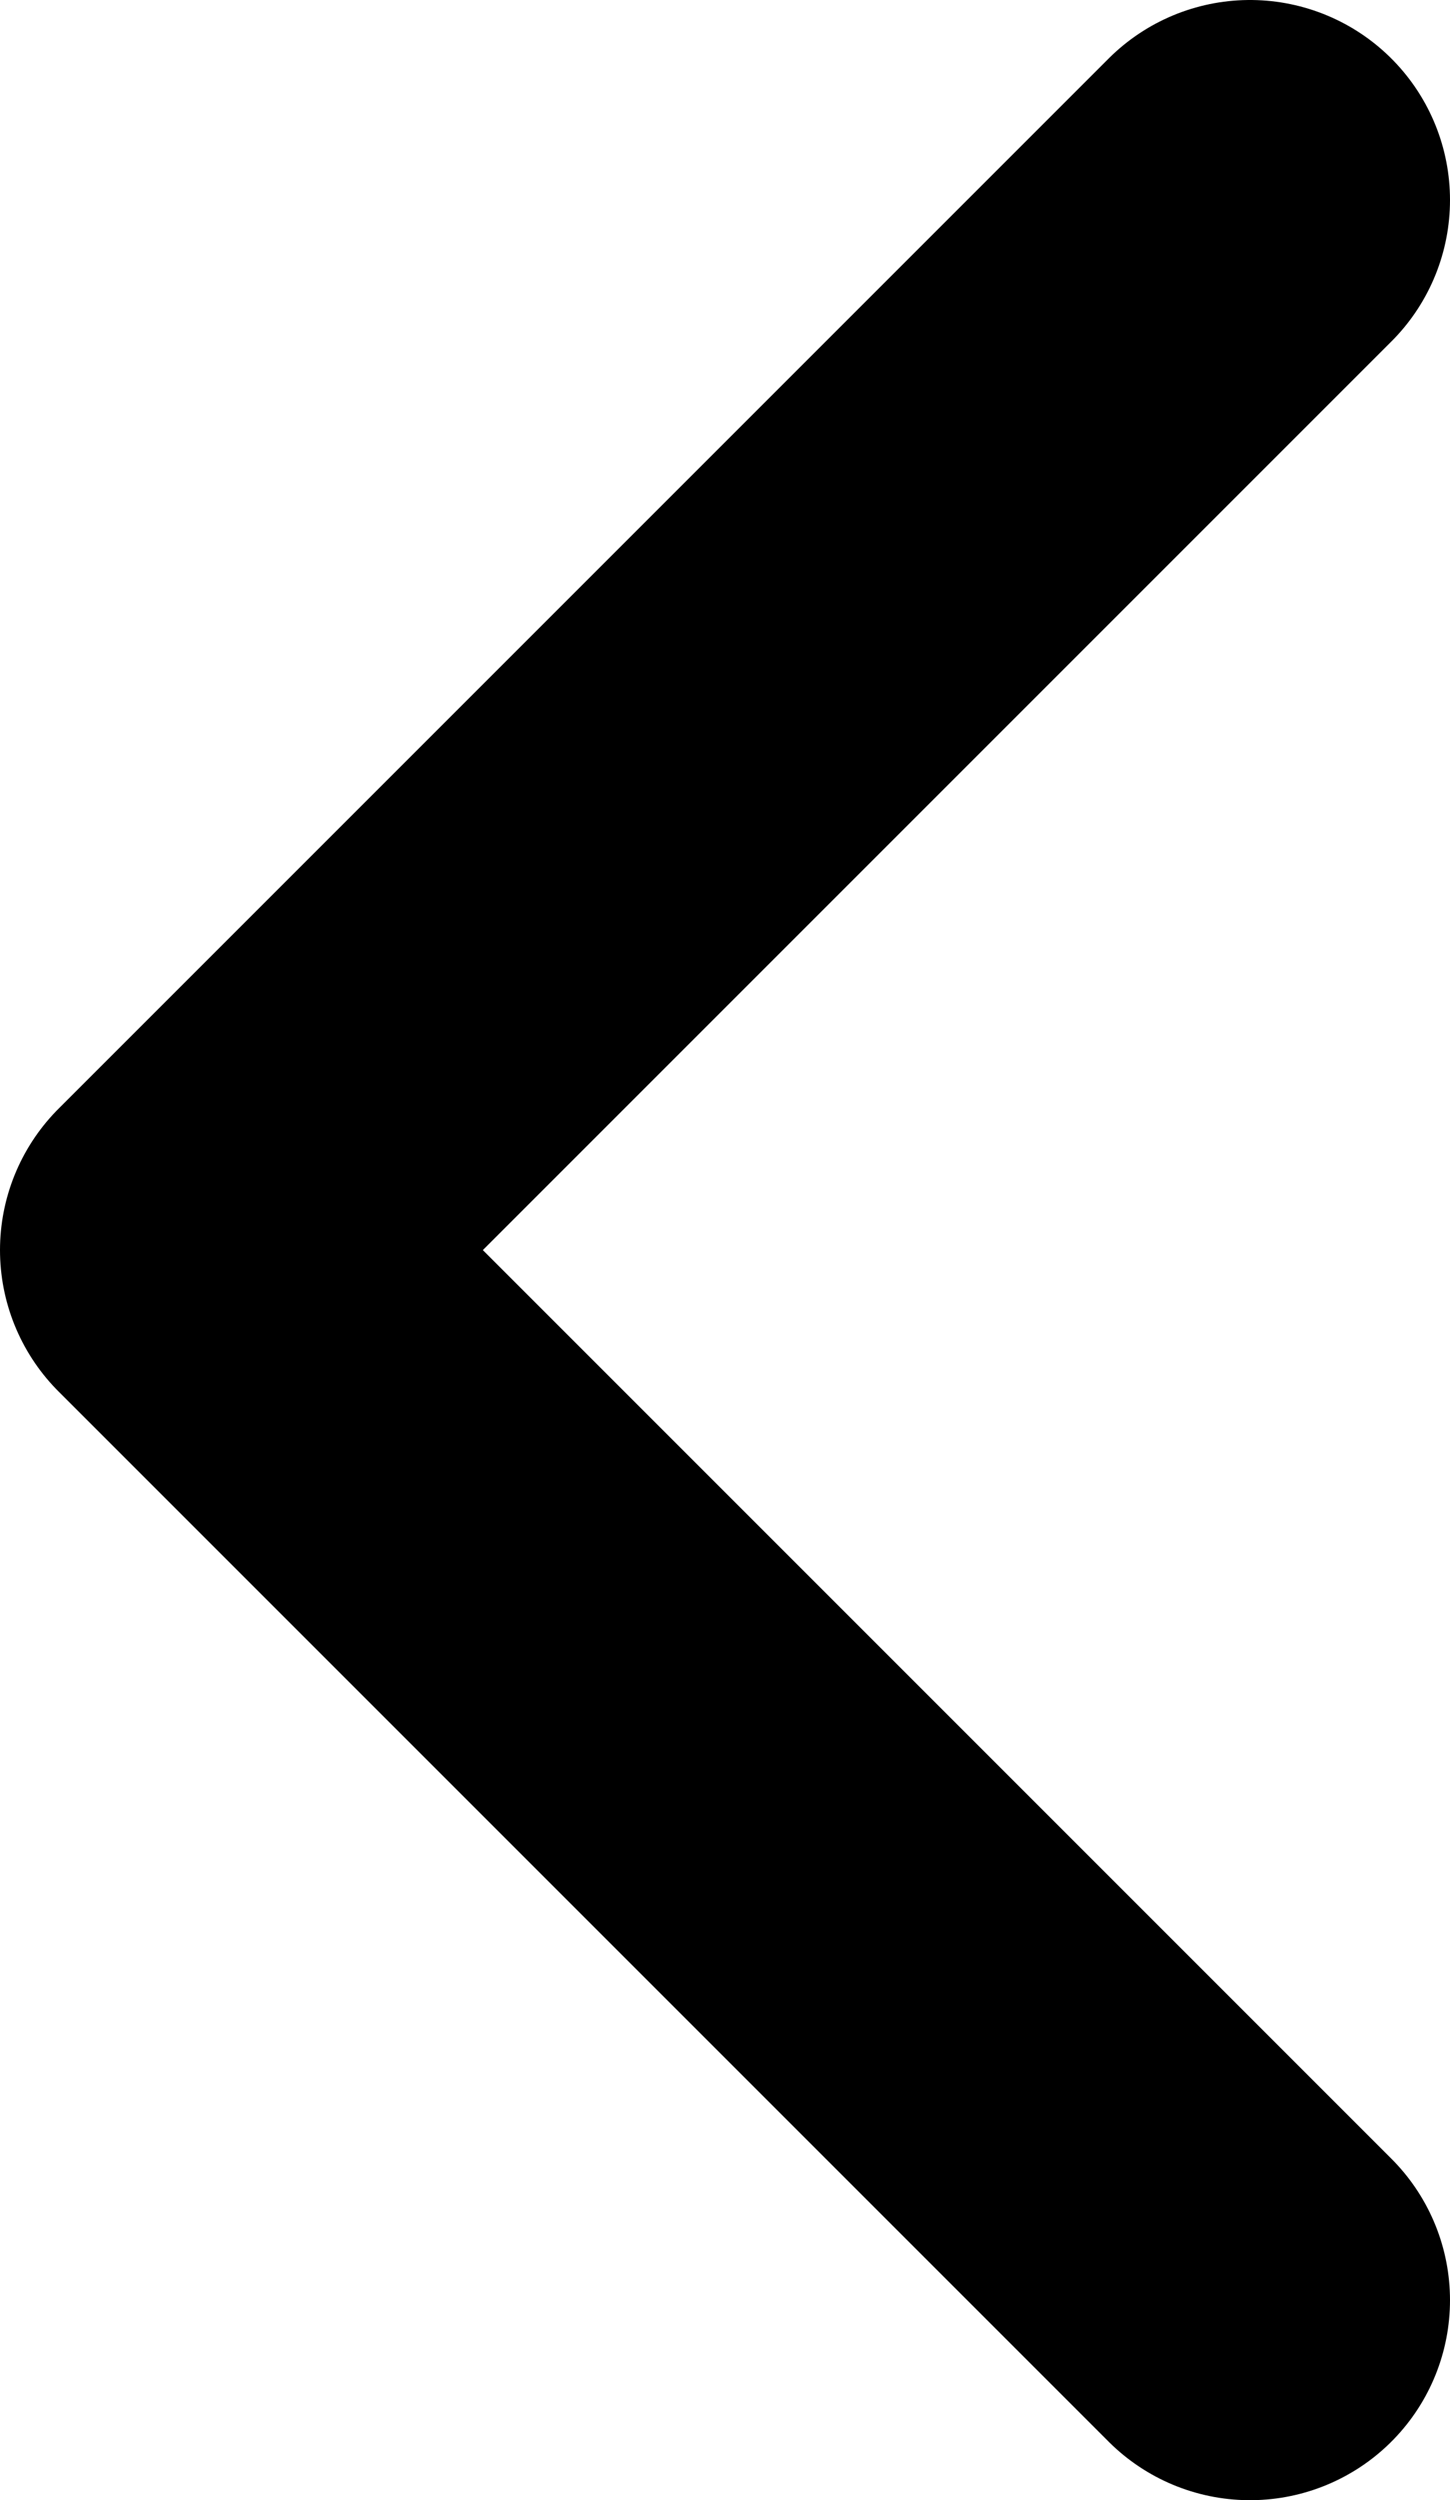 <svg xmlns="http://www.w3.org/2000/svg" width="29" height="50" fill="none" viewBox="0 0 29 50"><path stroke="#000" stroke-linecap="round" stroke-linejoin="round" stroke-width="8" d="M25 46L4 25L25 4"/></svg>